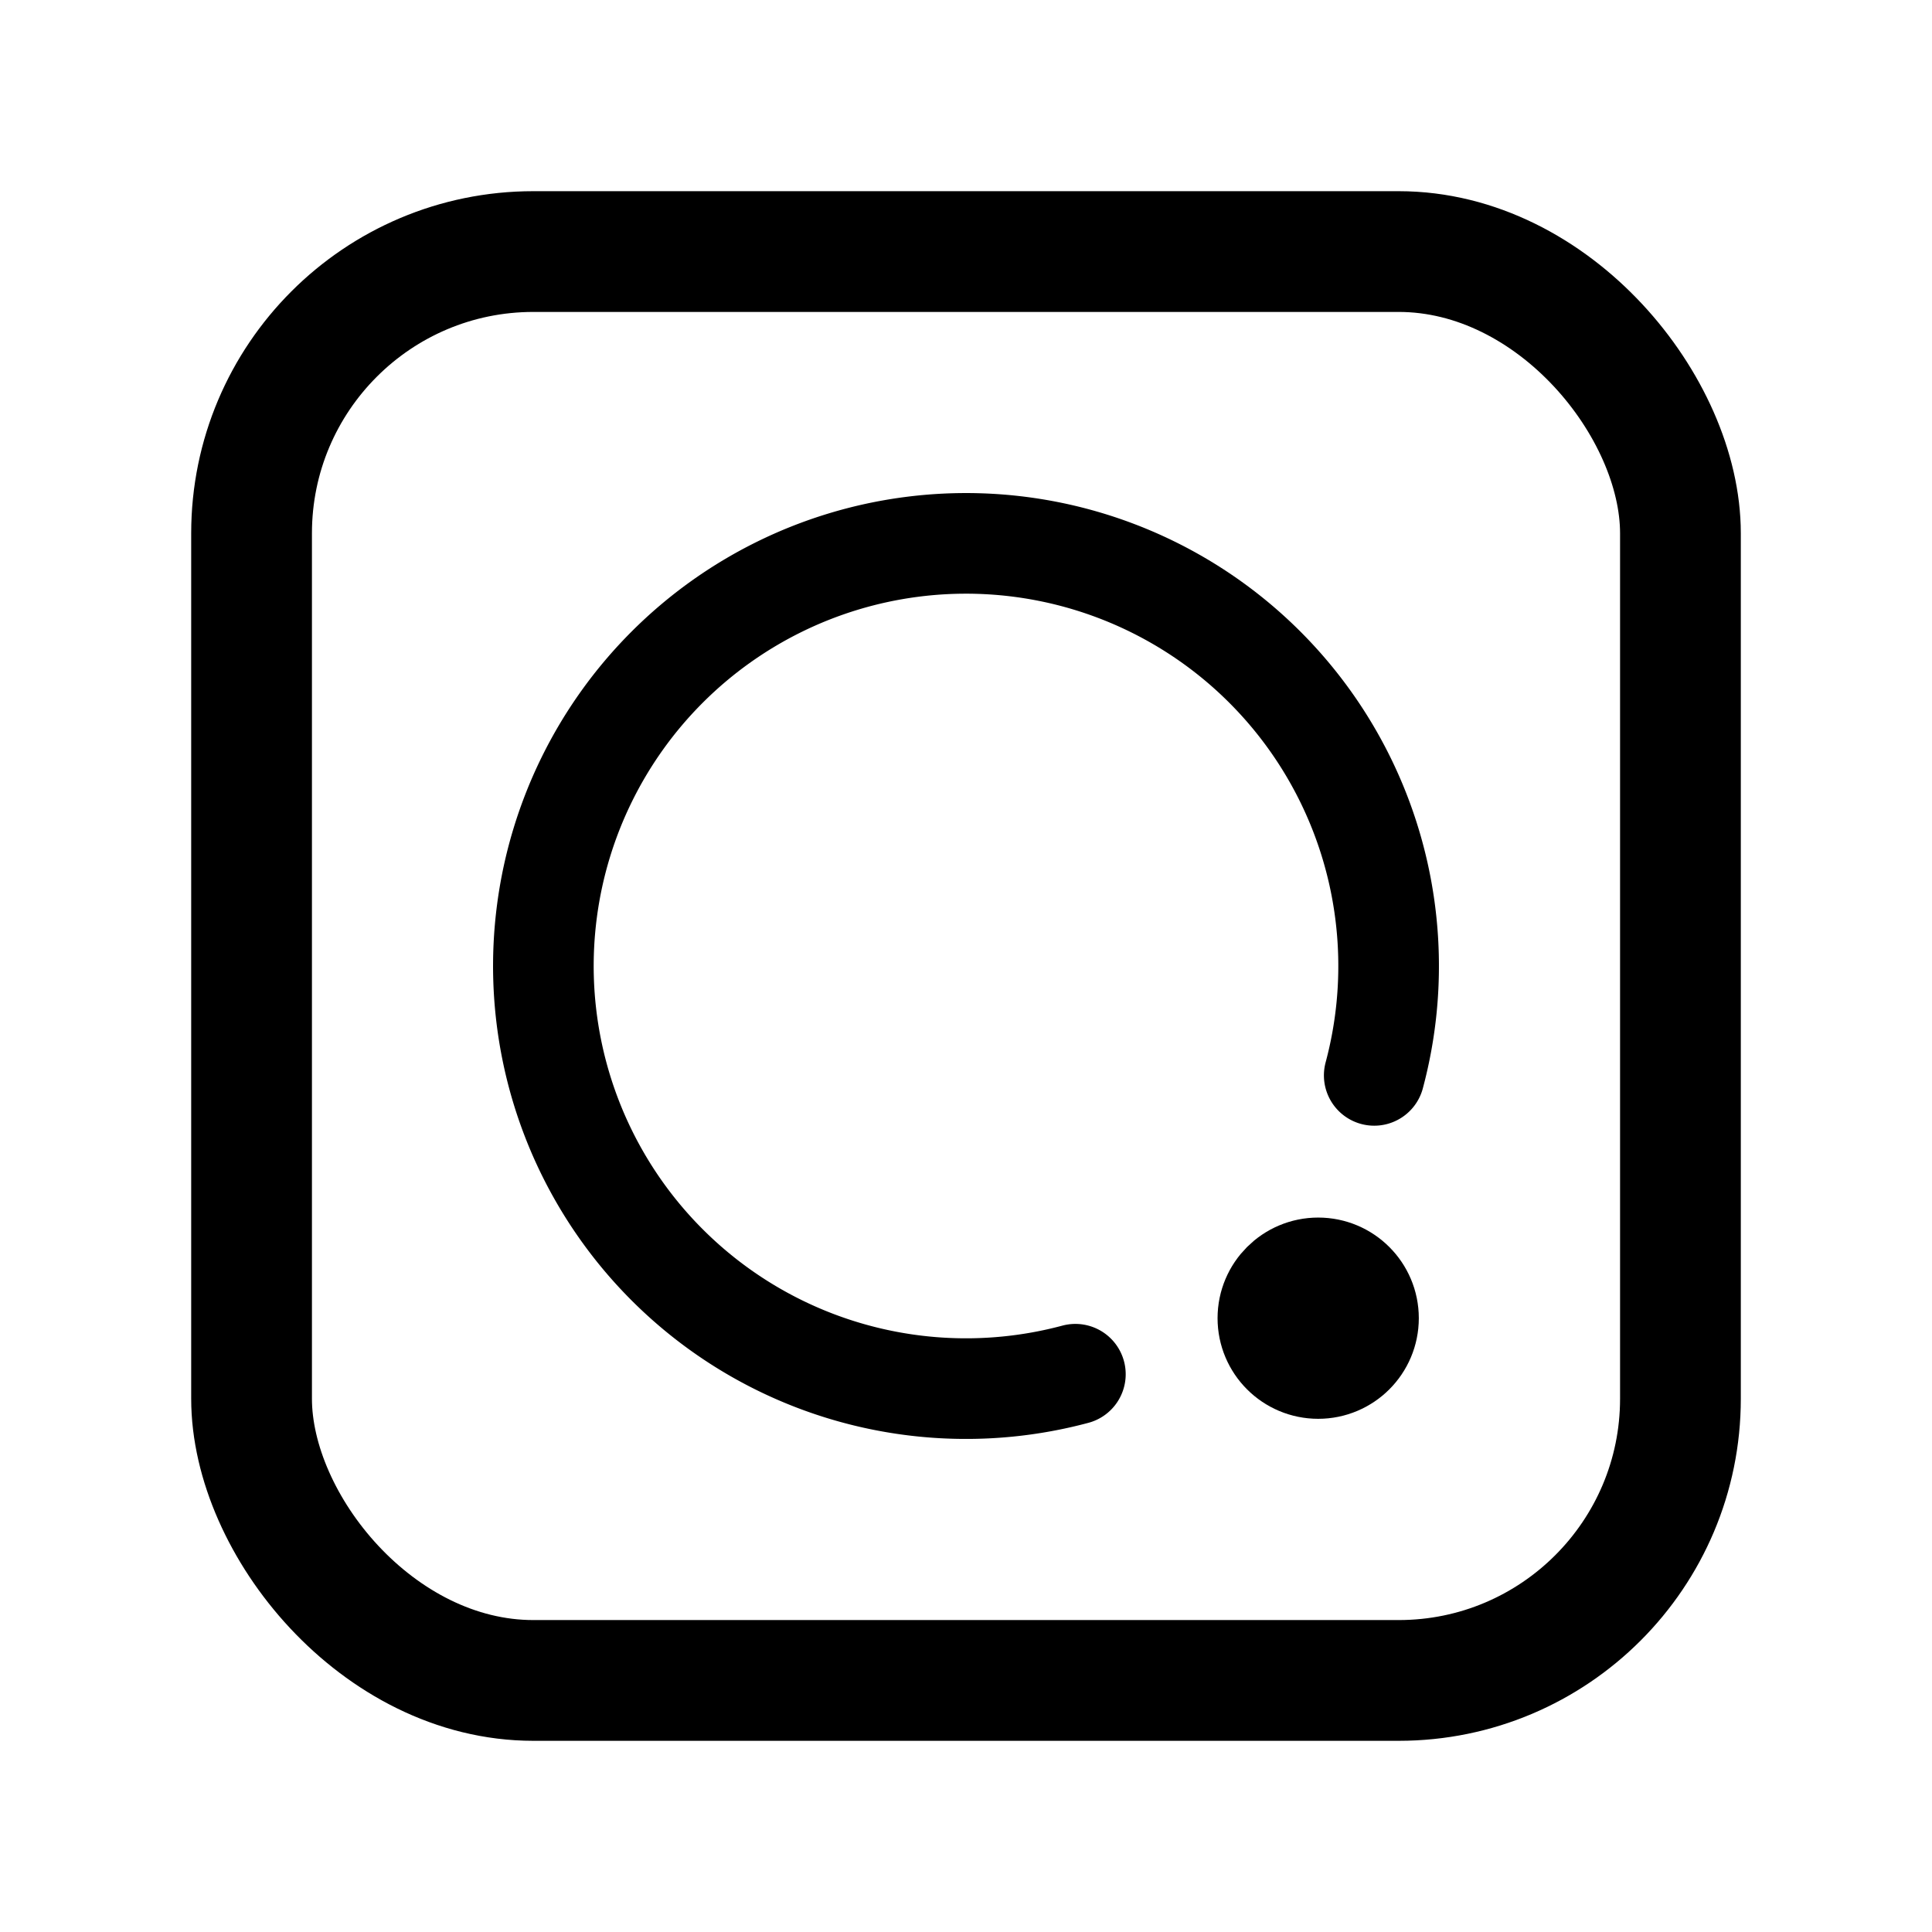 <svg xmlns="http://www.w3.org/2000/svg" width="192" height="192" fill="none" viewBox="0 0 192 192"><path stroke="#000" stroke-linecap="round" stroke-linejoin="round" stroke-width="10" d="M136.569 106.87a42 42 0 1 0-29.699 29.699"/><circle cx="131" cy="131" r="5" stroke="#000" stroke-linecap="round" stroke-linejoin="round" stroke-width="10"/><rect width="142" height="142" x="25" y="25" stroke="#000" stroke-linecap="round" stroke-linejoin="round" stroke-width="12" rx="28"/></svg>